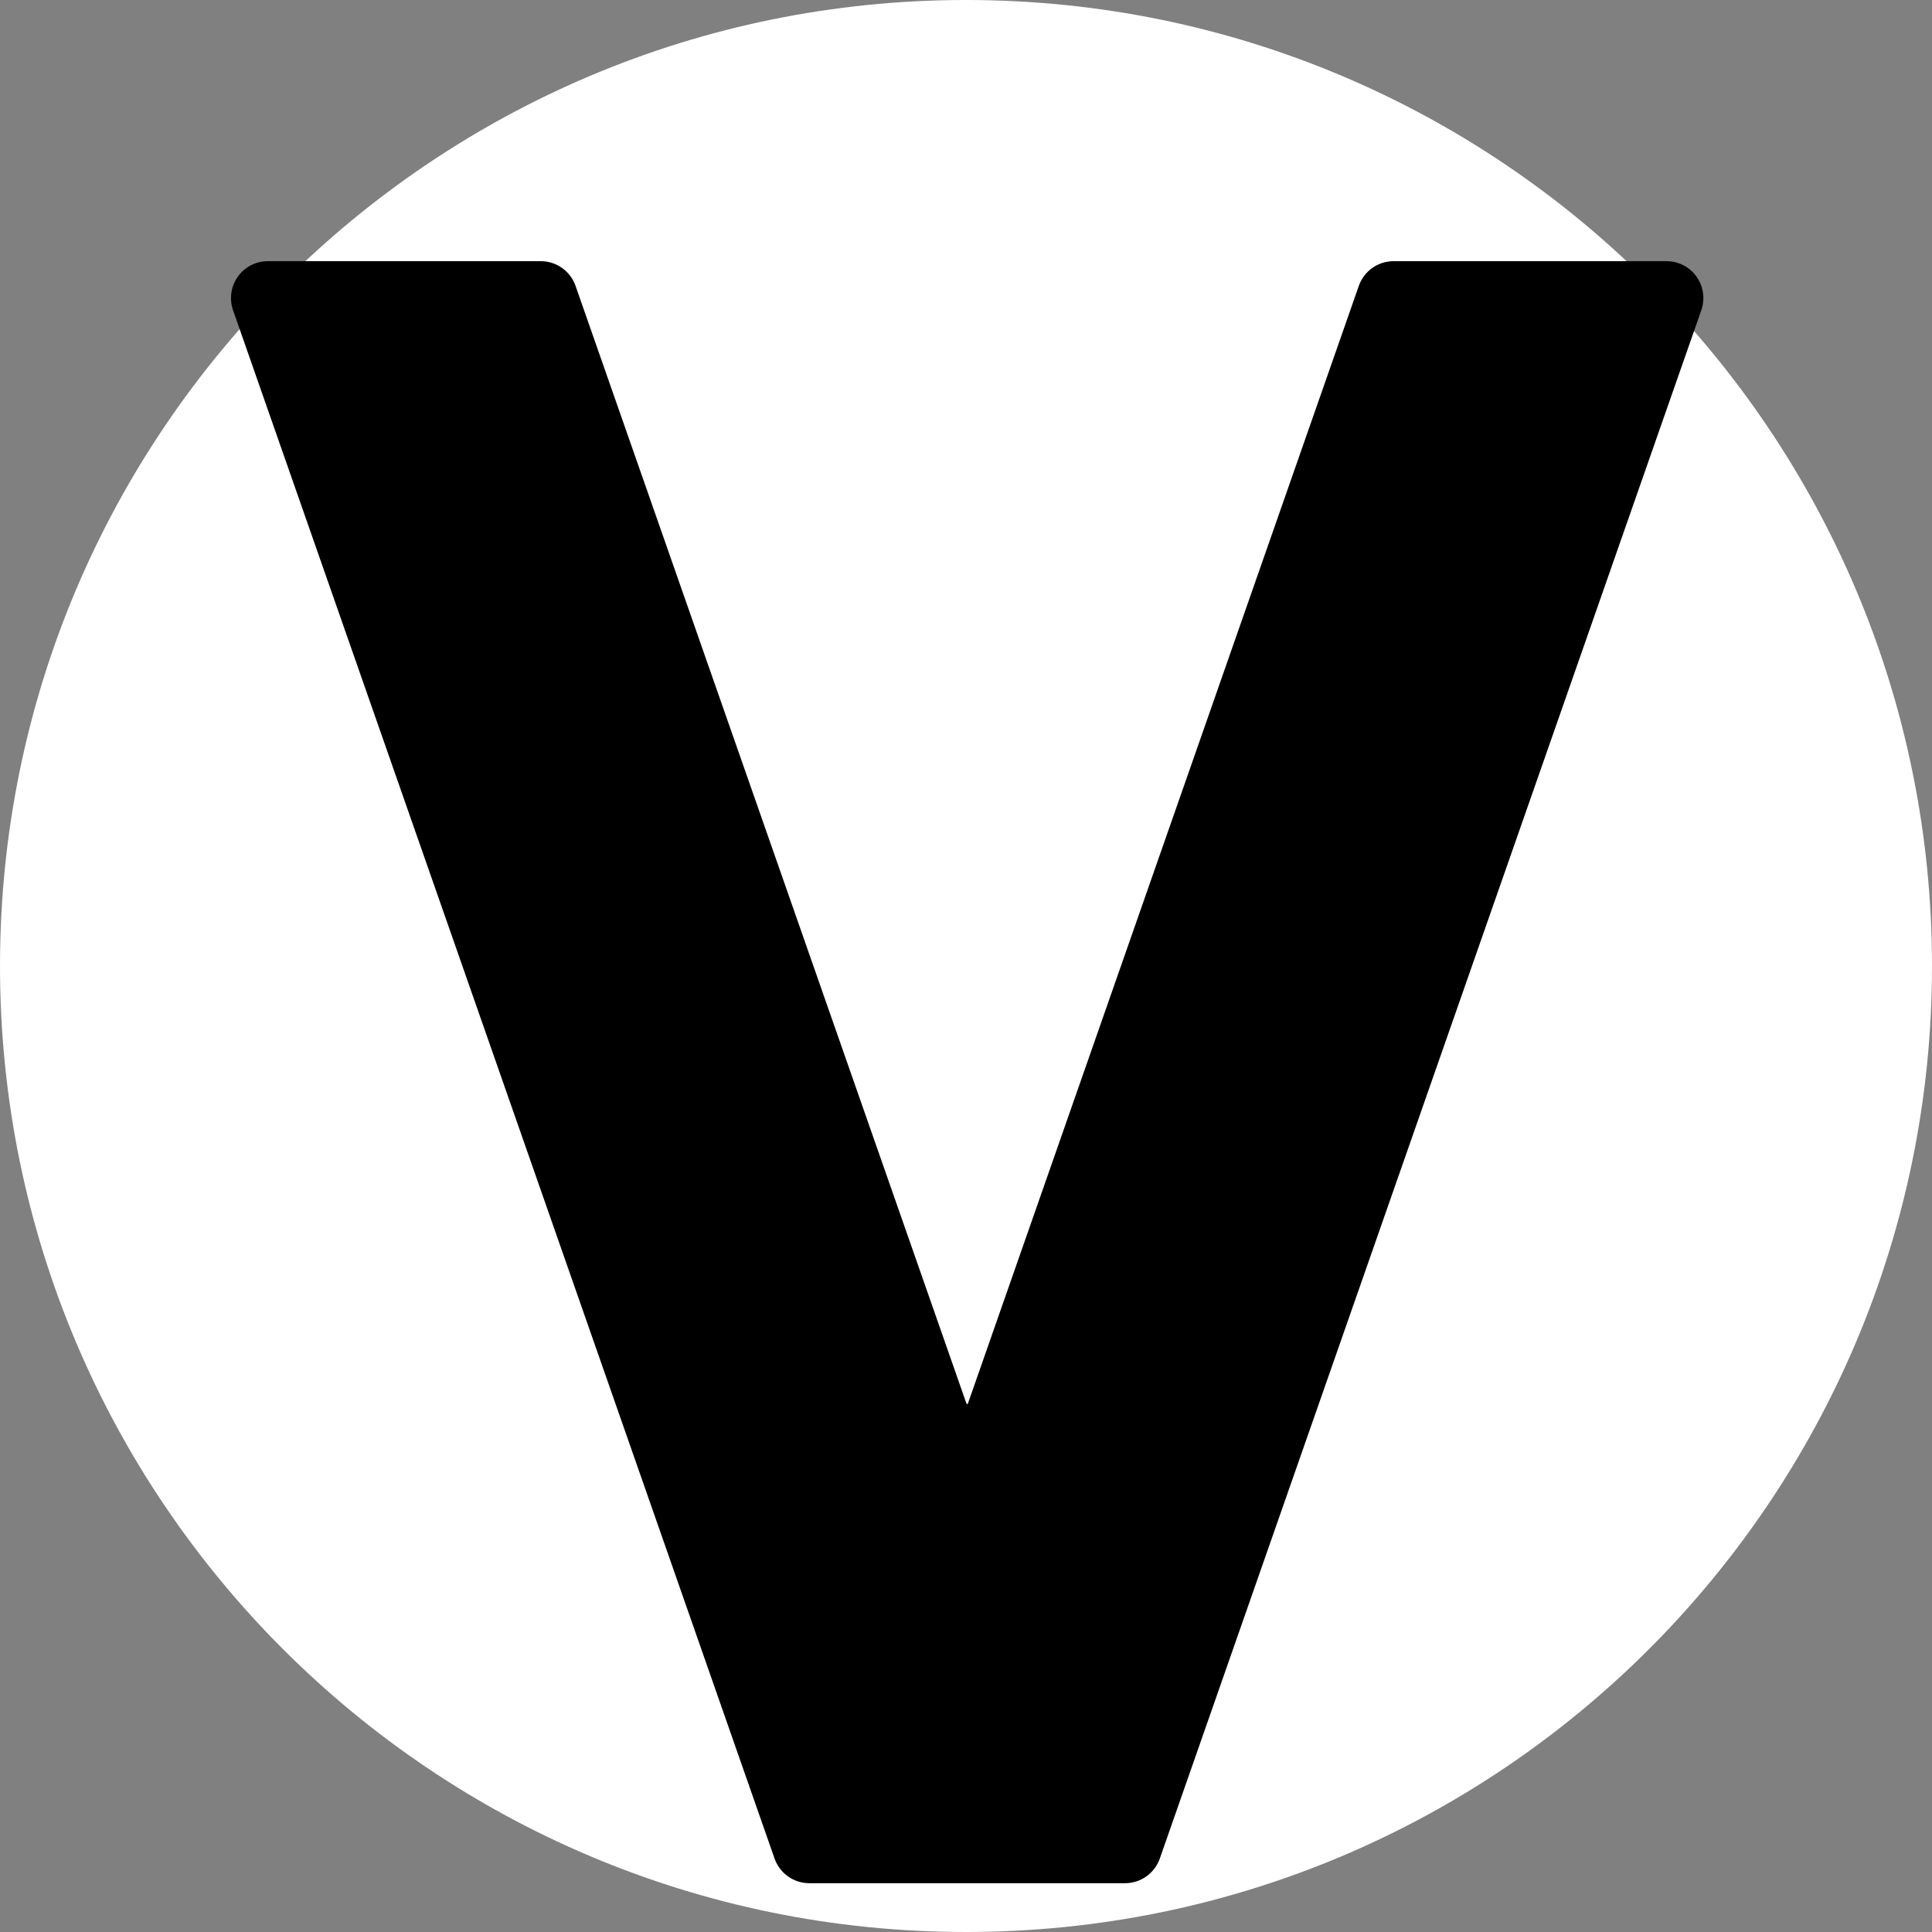 <svg xmlns="http://www.w3.org/2000/svg" xmlns:xlink="http://www.w3.org/1999/xlink" width="500" zoomAndPan="magnify" viewBox="0 0 375 375" height="500" preserveAspectRatio="xMidYMid meet" version="1.0"><rect x="0" y="0" width="375" height="375" fill="#808080" stroke="none"/><defs><clipPath id="aeecc5ef56"><path d="M 112.5 112.5 L 262.5 112.5 L 262.5 262.5 L 112.5 262.5 Z M 112.5 112.5 " clip-rule="nonzero"/></clipPath><clipPath id="a793122431"><path d="M 187.5 0 C 83.945 0 0 83.945 0 187.5 C 0 291.055 83.945 375 187.5 375 C 291.055 375 375 291.055 375 187.5 C 375 83.945 291.055 0 187.5 0 Z M 187.5 0 " clip-rule="nonzero"/></clipPath><clipPath id="b73ffb51f6"><path d="M 44.121 50.238 L 330.621 50.238 L 330.621 365.988 L 44.121 365.988 Z M 44.121 50.238 " clip-rule="nonzero"/></clipPath></defs><g clip-path="url(#aeecc5ef56)"><path fill="#ffffff" d="M 187.5 112.5 C 146.078 112.5 112.5 146.078 112.5 187.5 C 112.5 228.922 146.078 262.5 187.5 262.5 C 228.922 262.5 262.5 228.922 262.5 187.5 C 262.5 146.078 228.922 112.5 187.5 112.5 Z M 199.77 224.48 L 175.711 224.48 L 147.781 150.52 L 170.141 150.52 L 187.98 207.559 L 205.59 150.52 L 227.238 150.52 L 199.781 224.48 Z M 199.77 224.48 " fill-opacity="1" fill-rule="nonzero"/></g><g clip-path="url(#a793122431)"><rect x="-37.5" width="450" fill="#ffffff" y="-37.5" height="450" fill-opacity="1"/></g><g clip-path="url(#b73ffb51f6)"><path fill="#000000" d="M 329.301 53.707 C 327.965 51.82 325.793 50.695 323.477 50.695 L 270.492 50.695 C 267.457 50.695 264.754 52.613 263.746 55.48 L 187.844 272.508 L 187.613 272.508 L 111.711 55.48 C 110.703 52.613 108 50.695 104.965 50.695 L 51.98 50.695 C 49.664 50.695 47.492 51.82 46.156 53.707 C 44.812 55.605 44.473 58.027 45.234 60.219 L 150.34 360.742 C 151.348 363.609 154.047 365.527 157.086 365.527 L 218.371 365.527 C 221.41 365.527 224.109 363.609 225.117 360.742 L 330.223 60.219 C 330.984 58.027 330.645 55.605 329.301 53.707 Z M 329.301 53.707 " fill-opacity="1" fill-rule="nonzero"/></g></svg>
